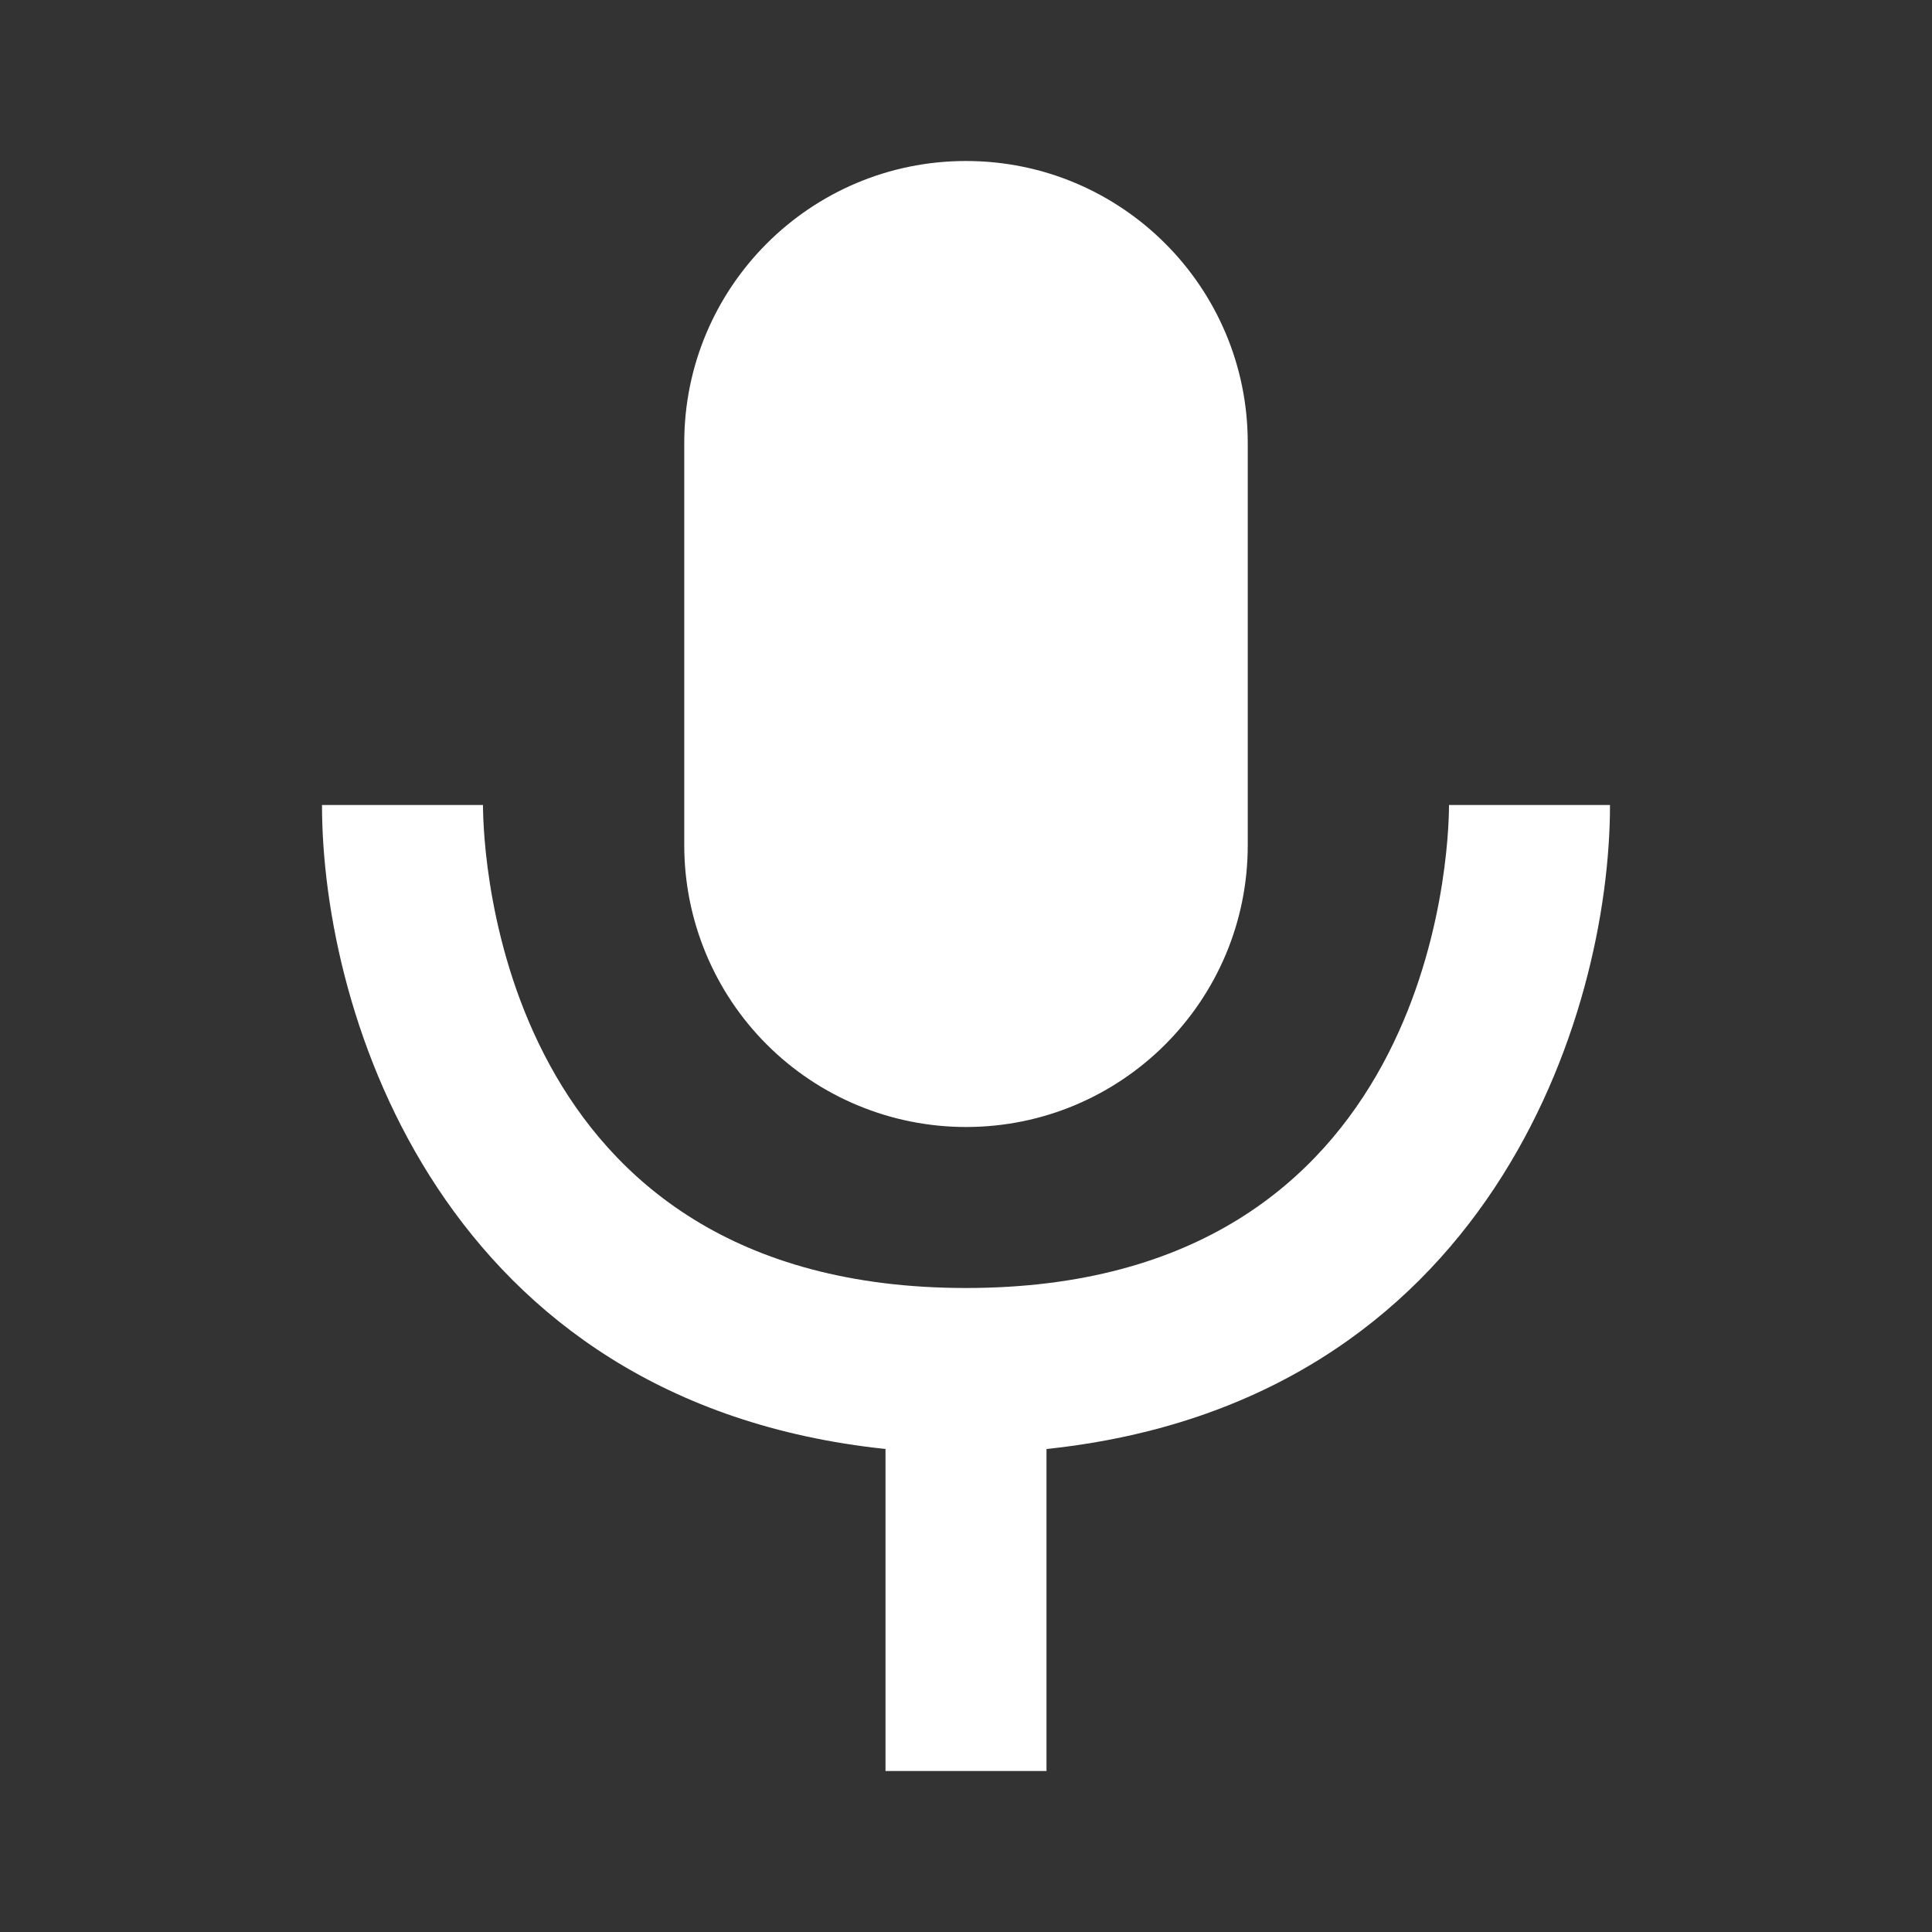 <svg width="24" height="24" viewBox="0 0 24 24" fill="none" xmlns="http://www.w3.org/2000/svg">
<rect x="0" y="0" width="24" height="24" fill="#333333" stroke="none"/>
<path fill-rule="evenodd" clip-rule="evenodd" d="M15.5 10.5C15.5 12.433 13.933 14 12 14C11.072 14 10.181 13.631 9.525 12.975C8.869 12.319 8.5 11.428 8.5 10.5V5.5C8.5 3.567 10.067 2 12 2C13.933 2 15.5 3.567 15.5 5.5V10.5ZM18 10H20C20 12.61 18.5 17.42 13 18V22H11V18C5.5 17.42 4 12.61 4 10H6C6 10.61 6.21 16 12 16C17.79 16 18 10.61 18 10Z" fill="white"/>
</svg>
